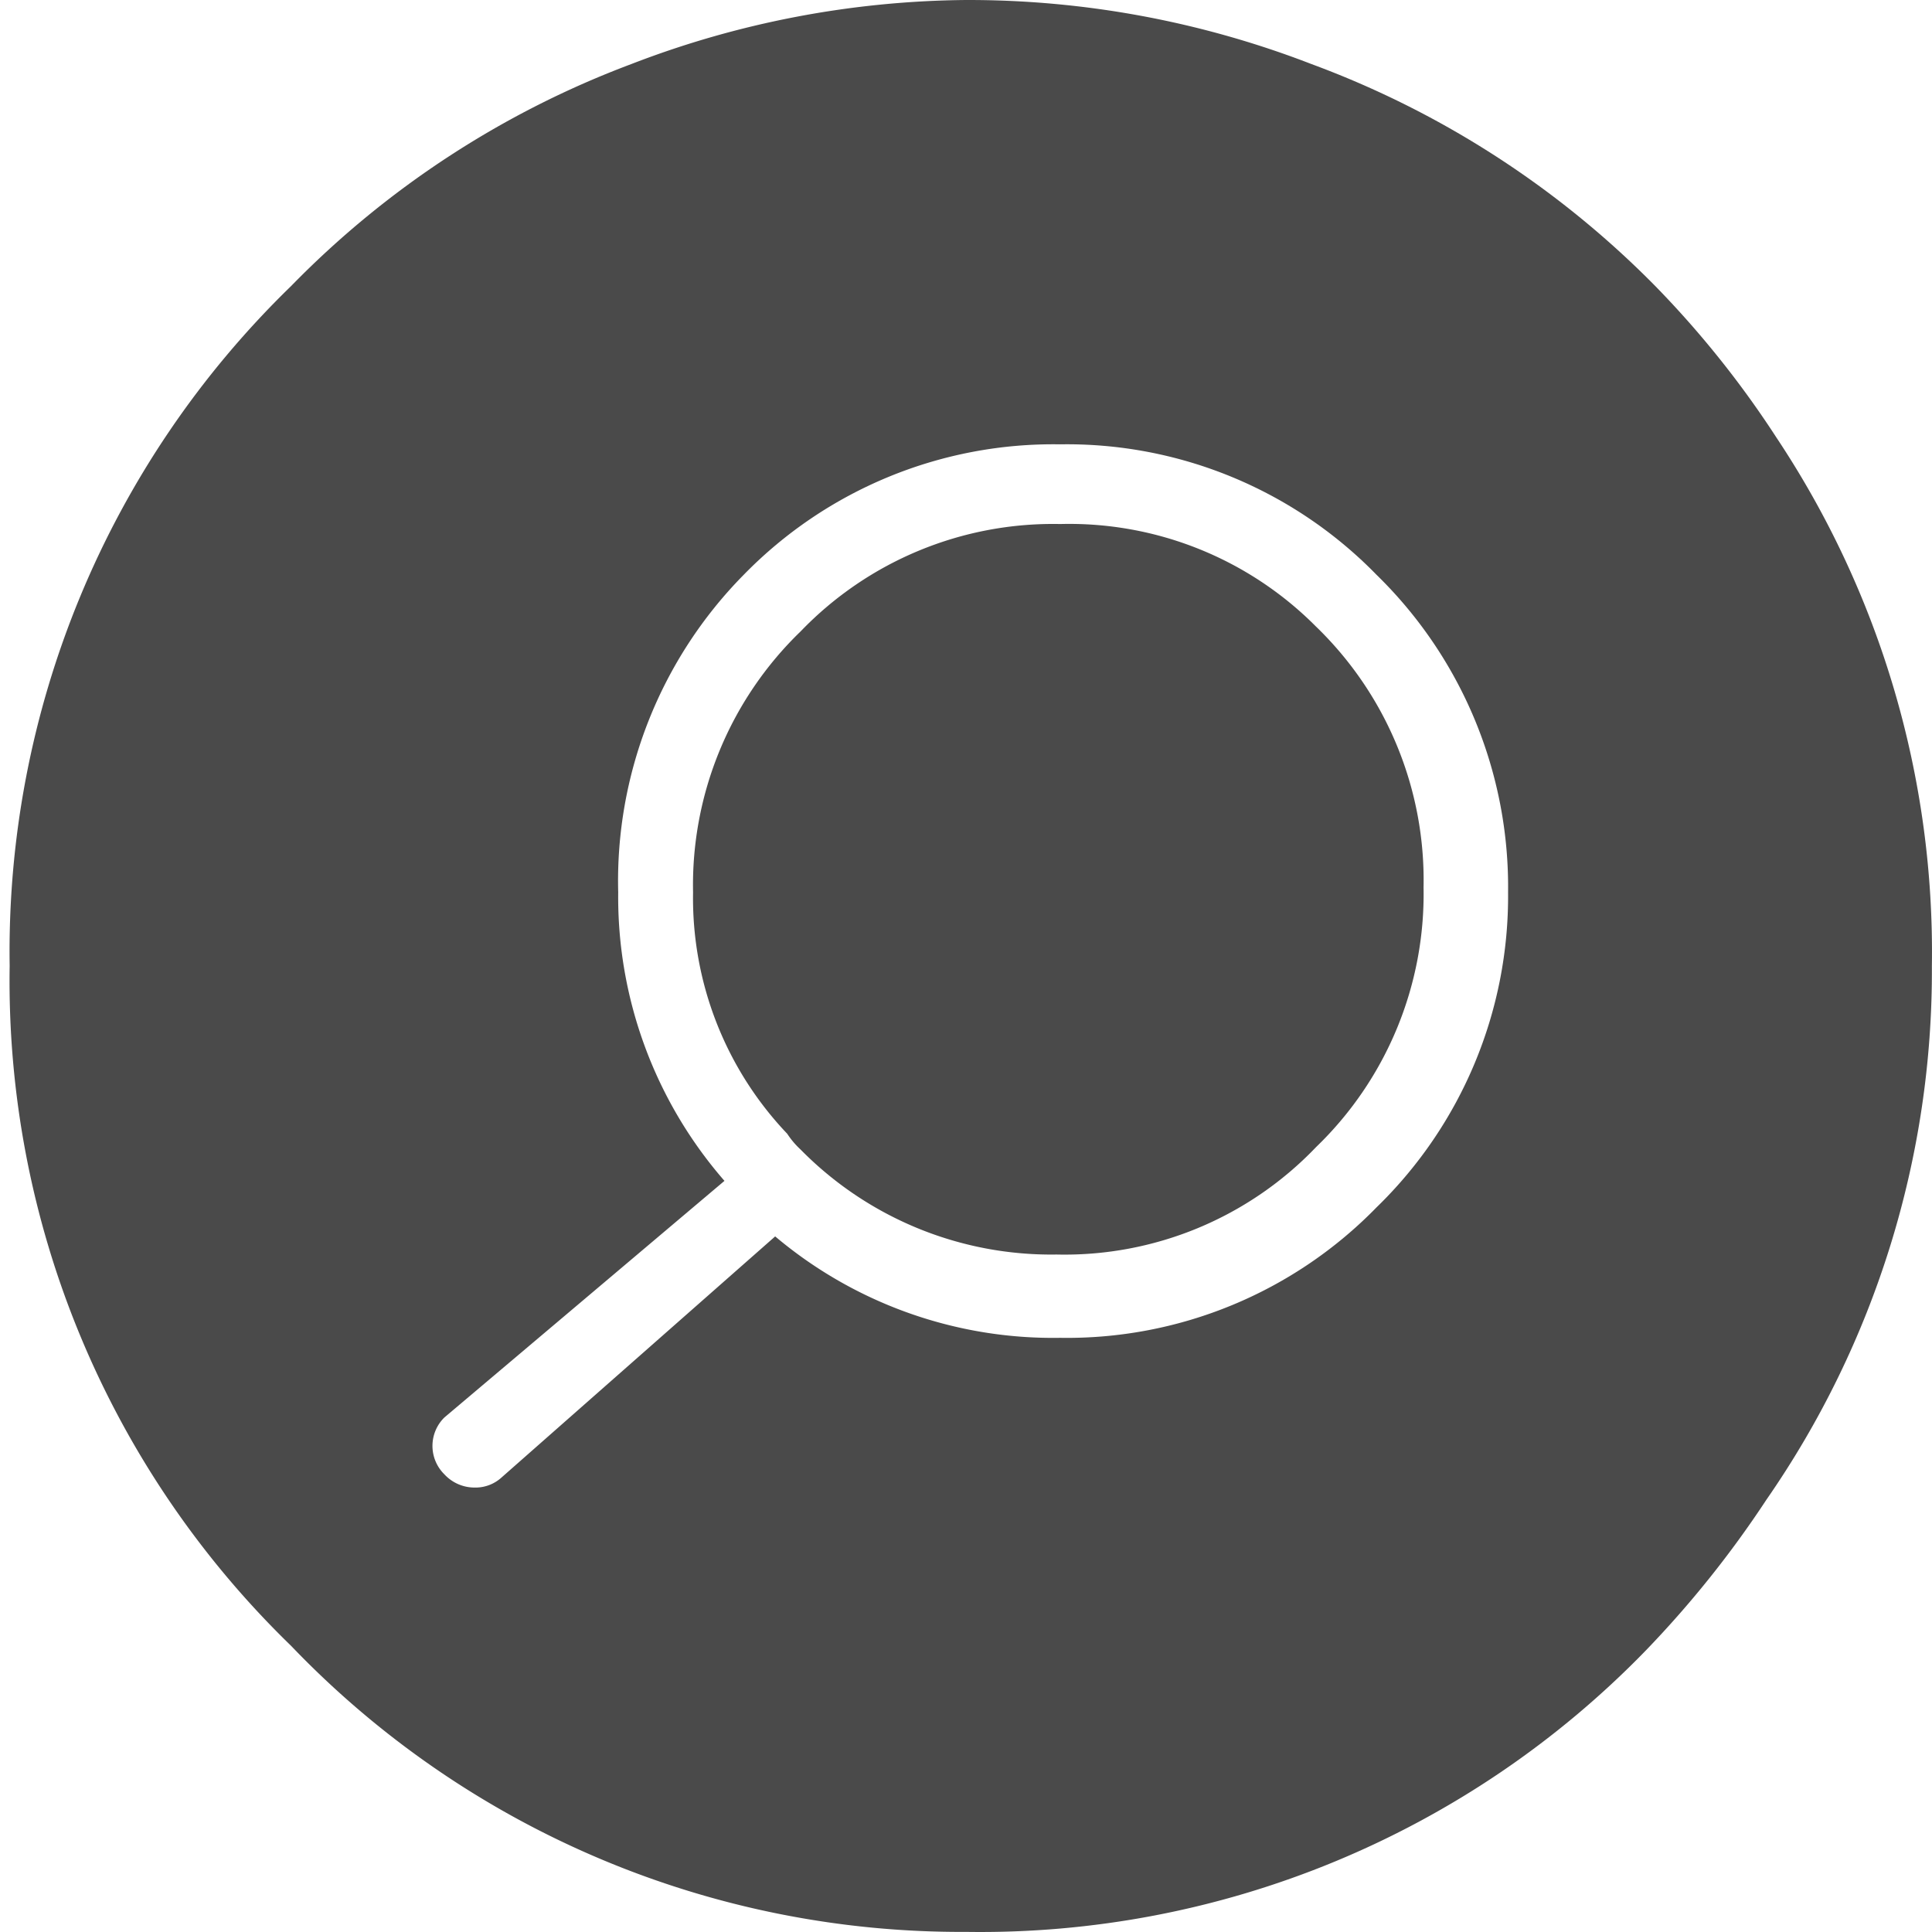 <?xml version="1.0" standalone="no"?><!DOCTYPE svg PUBLIC "-//W3C//DTD SVG 1.1//EN" "http://www.w3.org/Graphics/SVG/1.1/DTD/svg11.dtd"><svg t="1692603928001" class="icon" viewBox="0 0 1024 1024" version="1.1" xmlns="http://www.w3.org/2000/svg" p-id="5076" xmlns:xlink="http://www.w3.org/1999/xlink" width="200" height="200"><path d="M561.887 277.745a185.589 185.589 0 0 0-137.592 56.957 186.869 186.869 0 0 0-56.957 138.232 181.109 181.109 0 0 0 49.917 127.992 44.157 44.157 0 0 0 7.04 8.32 186.229 186.229 0 0 0 135.672 55.677 184.309 184.309 0 0 0 137.592-56.957 186.229 186.229 0 0 0 56.957-137.592 186.869 186.869 0 0 0-56.957-138.232 184.309 184.309 0 0 0-135.672-54.397z" fill="#4A4A4A" p-id="5077"></path><path d="M941.384 231.668a519.649 519.649 0 0 0-63.996-79.995A497.89 497.89 0 0 0 694.999 33.919 504.29 504.29 0 0 0 511.97 0.001a503.65 503.65 0 0 0-177.269 33.918 494.691 494.691 0 0 0-180.469 117.753A491.491 491.491 0 0 0 5.12 511.971a490.851 490.851 0 0 0 149.111 360.299A491.491 491.491 0 0 0 511.97 1023.94a491.491 491.491 0 0 0 360.299-149.111 551.647 551.647 0 0 0 63.996-79.995A491.491 491.491 0 0 0 1023.939 511.971a492.131 492.131 0 0 0-82.555-280.303zM729.557 639.963a229.106 229.106 0 0 1-167.67 69.116 228.466 228.466 0 0 1-151.031-53.757l-145.271 127.992a20.479 20.479 0 0 1-14.079 5.12 21.759 21.759 0 0 1-15.999-7.04 21.119 21.119 0 0 1 0-30.078L383.977 625.884a229.106 229.106 0 0 1-56.317-152.951 231.026 231.026 0 0 1 66.556-168.31 229.106 229.106 0 0 1 167.67-69.116 229.106 229.106 0 0 1 167.67 69.116 231.026 231.026 0 0 1 69.756 168.31A229.746 229.746 0 0 1 729.557 639.963z" fill="#4A4A4A" p-id="5078"></path></svg>